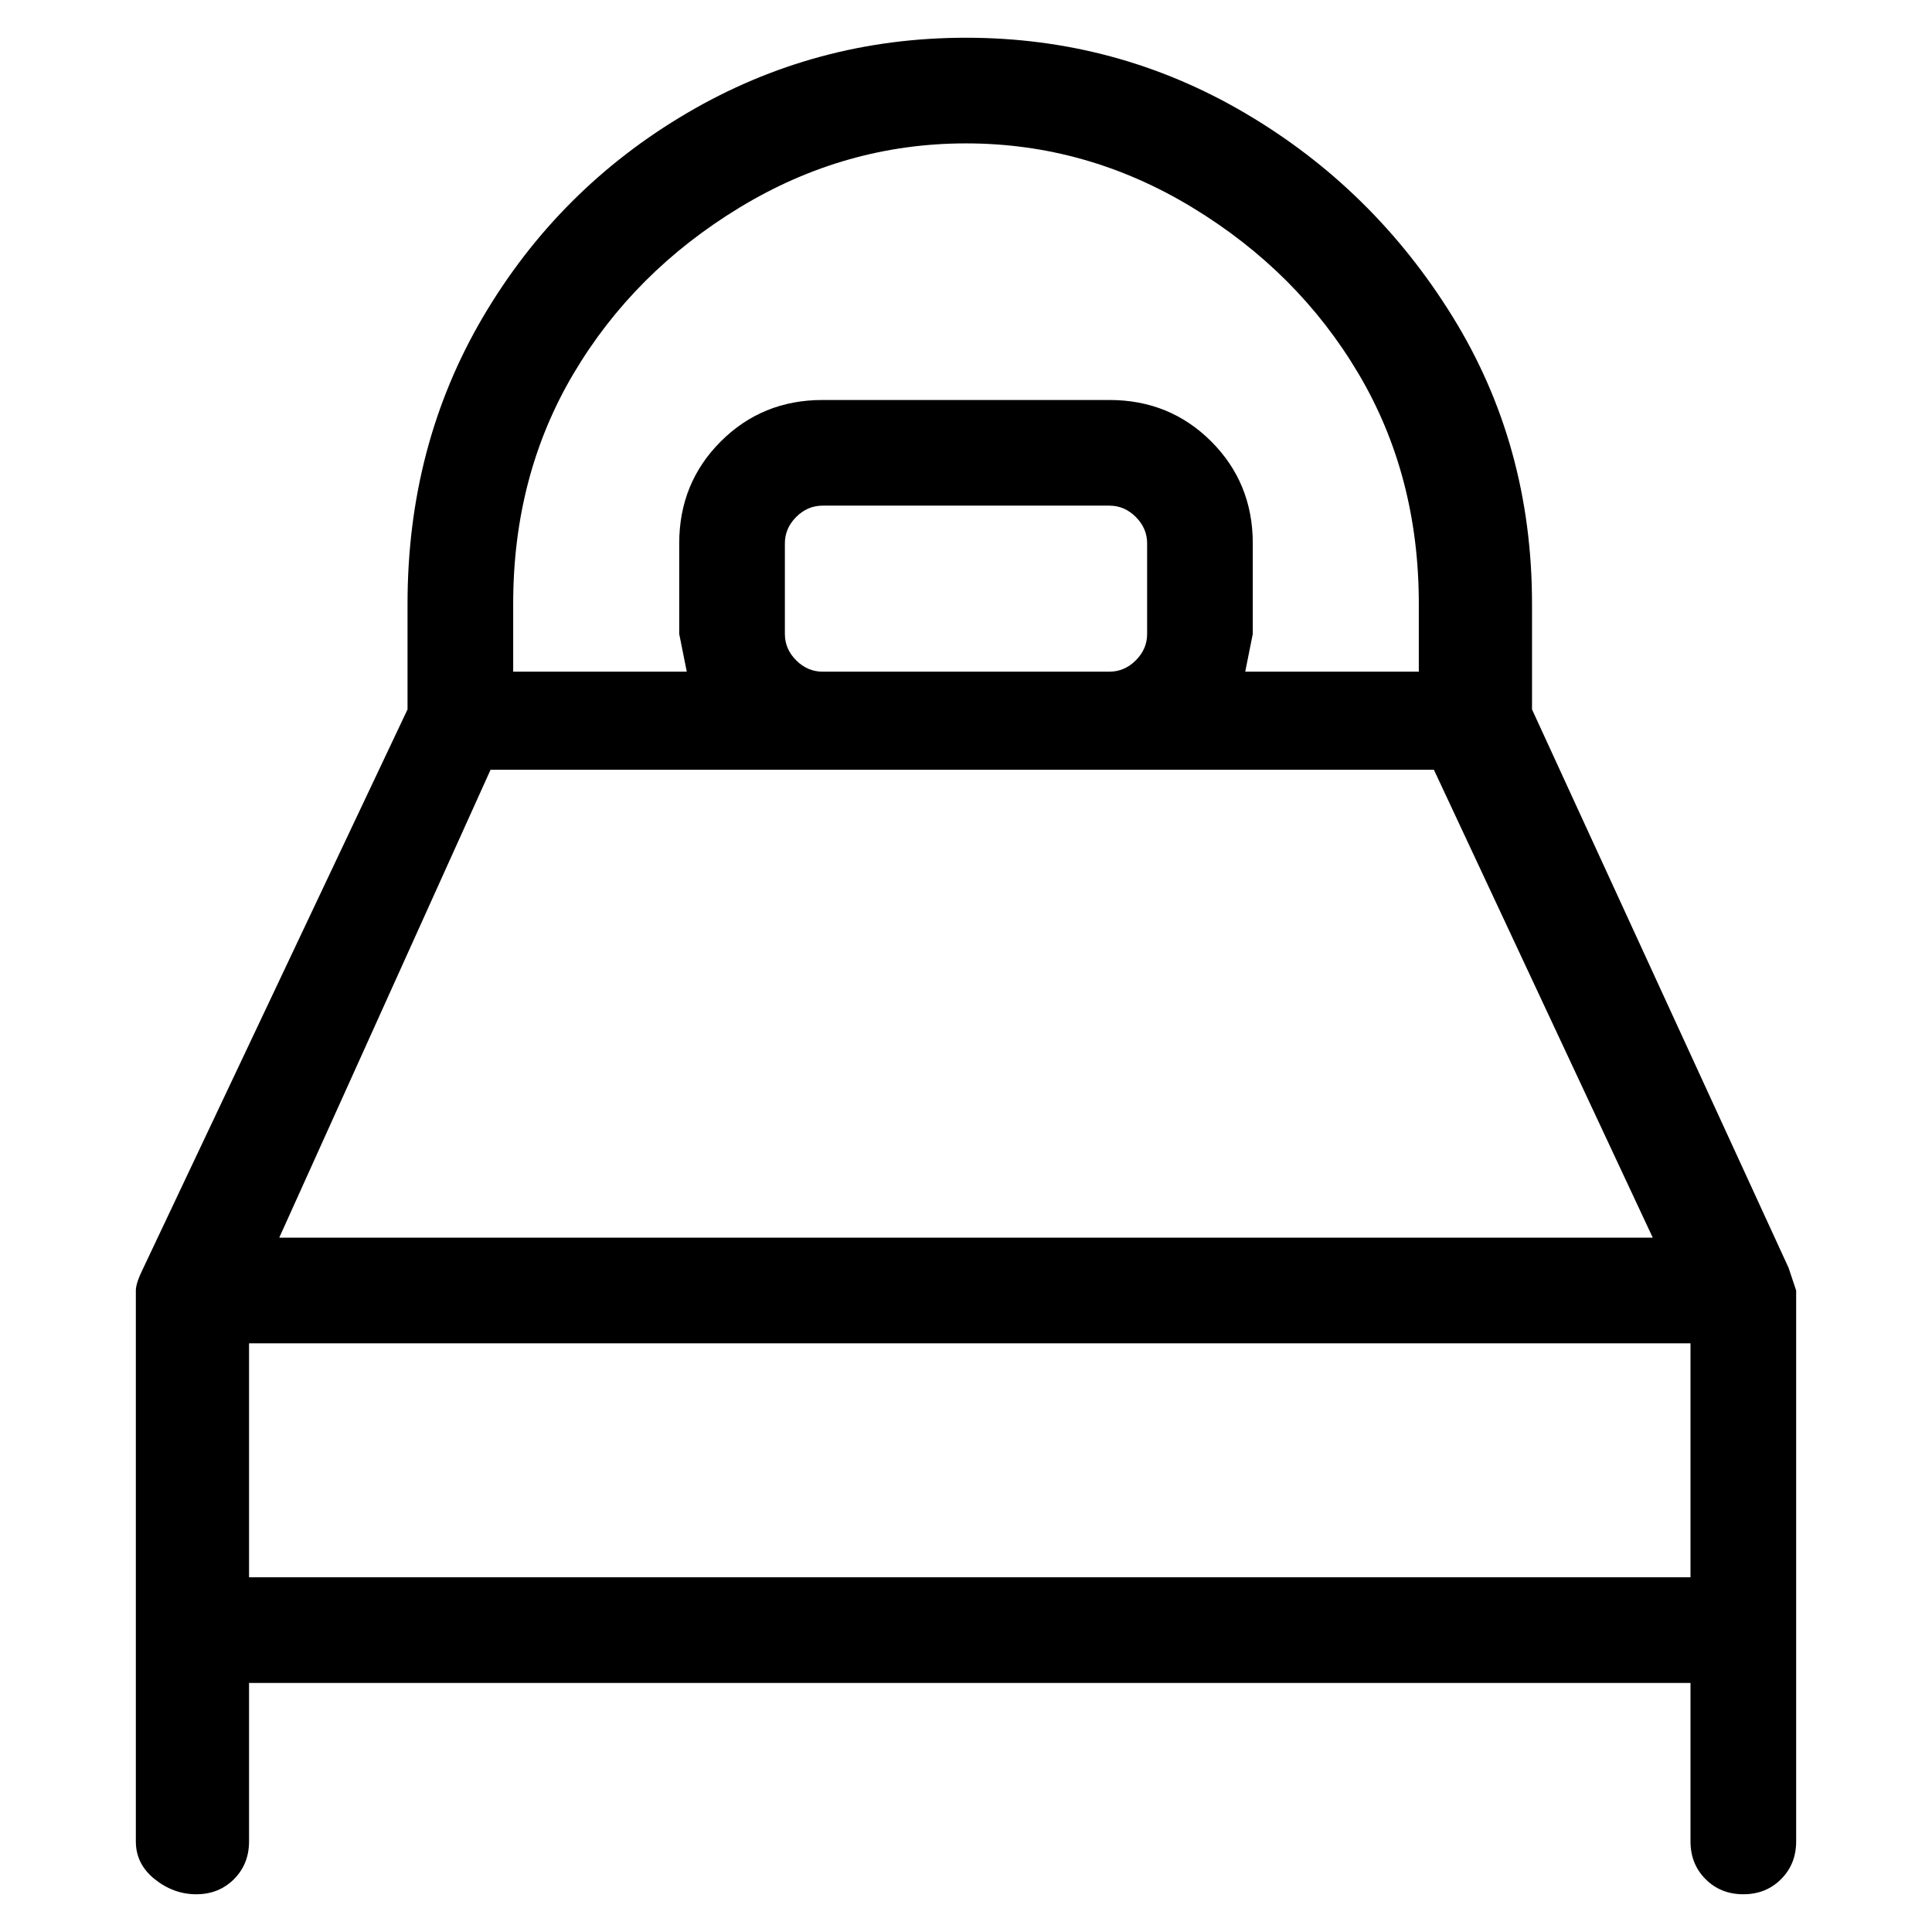 <svg viewBox="0 0 256 256" xmlns="http://www.w3.org/2000/svg">
  <path transform="scale(1, -1) translate(0, -256)" fill="currentColor" d="M237 88v0v0l-34 74v14q0 21 -10.5 38t-27.5 27t-37 10t-37 -10t-27 -27t-10 -38v-14l-35 -74q-1 -2 -1 -3v-73q0 -3 2.5 -5t5.5 -2t5 2t2 5v21h191v-21q0 -3 2 -5t5 -2t5 2t2 5v73zM65 154h125l29 -62h-182zM104 172v12q0 2 1.5 3.5t3.5 1.5h38q2 0 3.5 -1.5t1.5 -3.5 v-12q0 -2 -1.5 -3.5t-3.5 -1.5h-38q-2 0 -3.5 1.5t-1.5 3.5zM68 176q0 17 8 30.5t22 22t30 8.5t30 -8.5t22 -22t8 -30.5v-9h-23l1 5v12q0 8 -5.5 13.5t-13.5 5.5h-38q-8 0 -13.5 -5.5t-5.5 -13.5v-12l1 -5h-23v9zM33 47v31h191v-31h-191z" />
</svg>